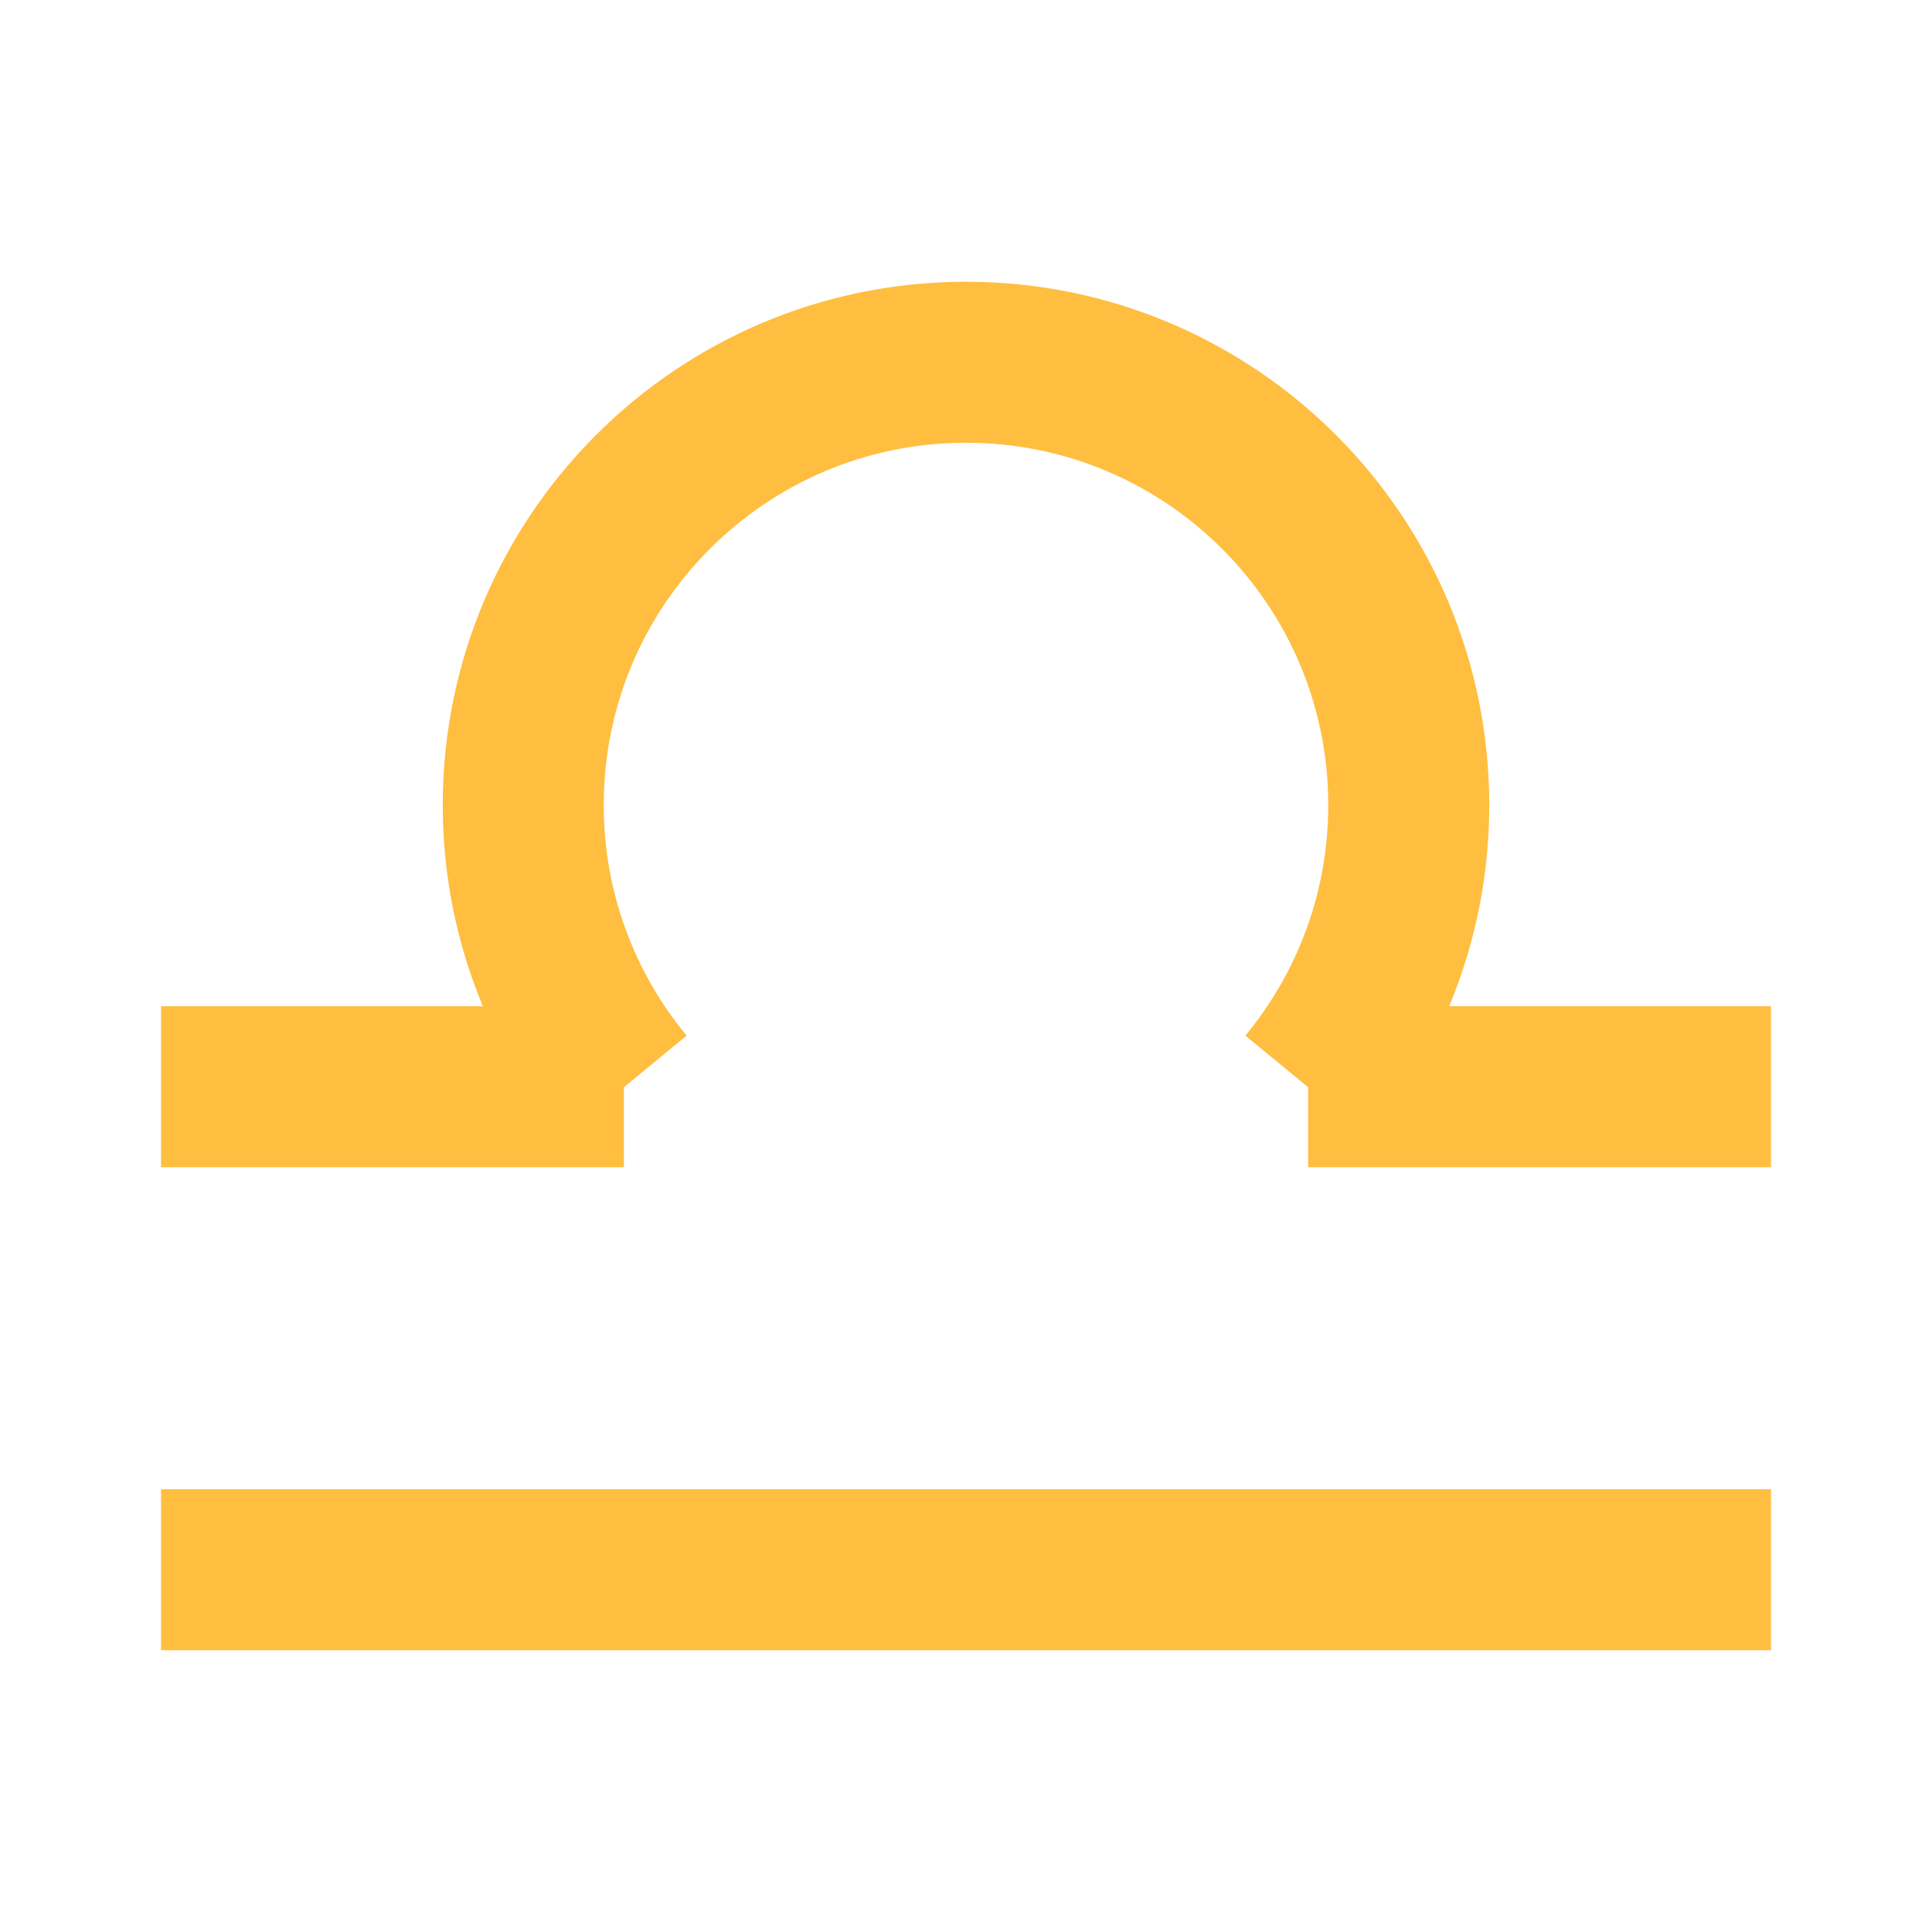 <?xml version="1.0" encoding="UTF-8"?><svg width="24" height="24" viewBox="0 0 48 48" fill="none" xmlns="http://www.w3.org/2000/svg"><path d="M4 39H44" stroke="#ffbe40" stroke-width="4" stroke-linecap="butt" stroke-linejoin="bevel"/><path d="M4 27H15.5" stroke="#ffbe40" stroke-width="4" stroke-linecap="butt" stroke-linejoin="bevel"/><path d="M32.5 27L44 27" stroke="#ffbe40" stroke-width="4" stroke-linecap="butt" stroke-linejoin="bevel"/><path d="M15.514 27C15.38 26.837 15.25 26.671 15.125 26.5C15.005 26.337 14.89 26.17 14.779 26C13.654 24.274 13 22.214 13 20C13 13.925 17.925 9 24 9C30.075 9 35 13.925 35 20C35 22.214 34.346 24.274 33.221 26C33.11 26.17 32.995 26.337 32.875 26.5C32.75 26.671 32.62 26.837 32.486 27" stroke="#ffbe40" stroke-width="4" stroke-linecap="butt"/></svg>